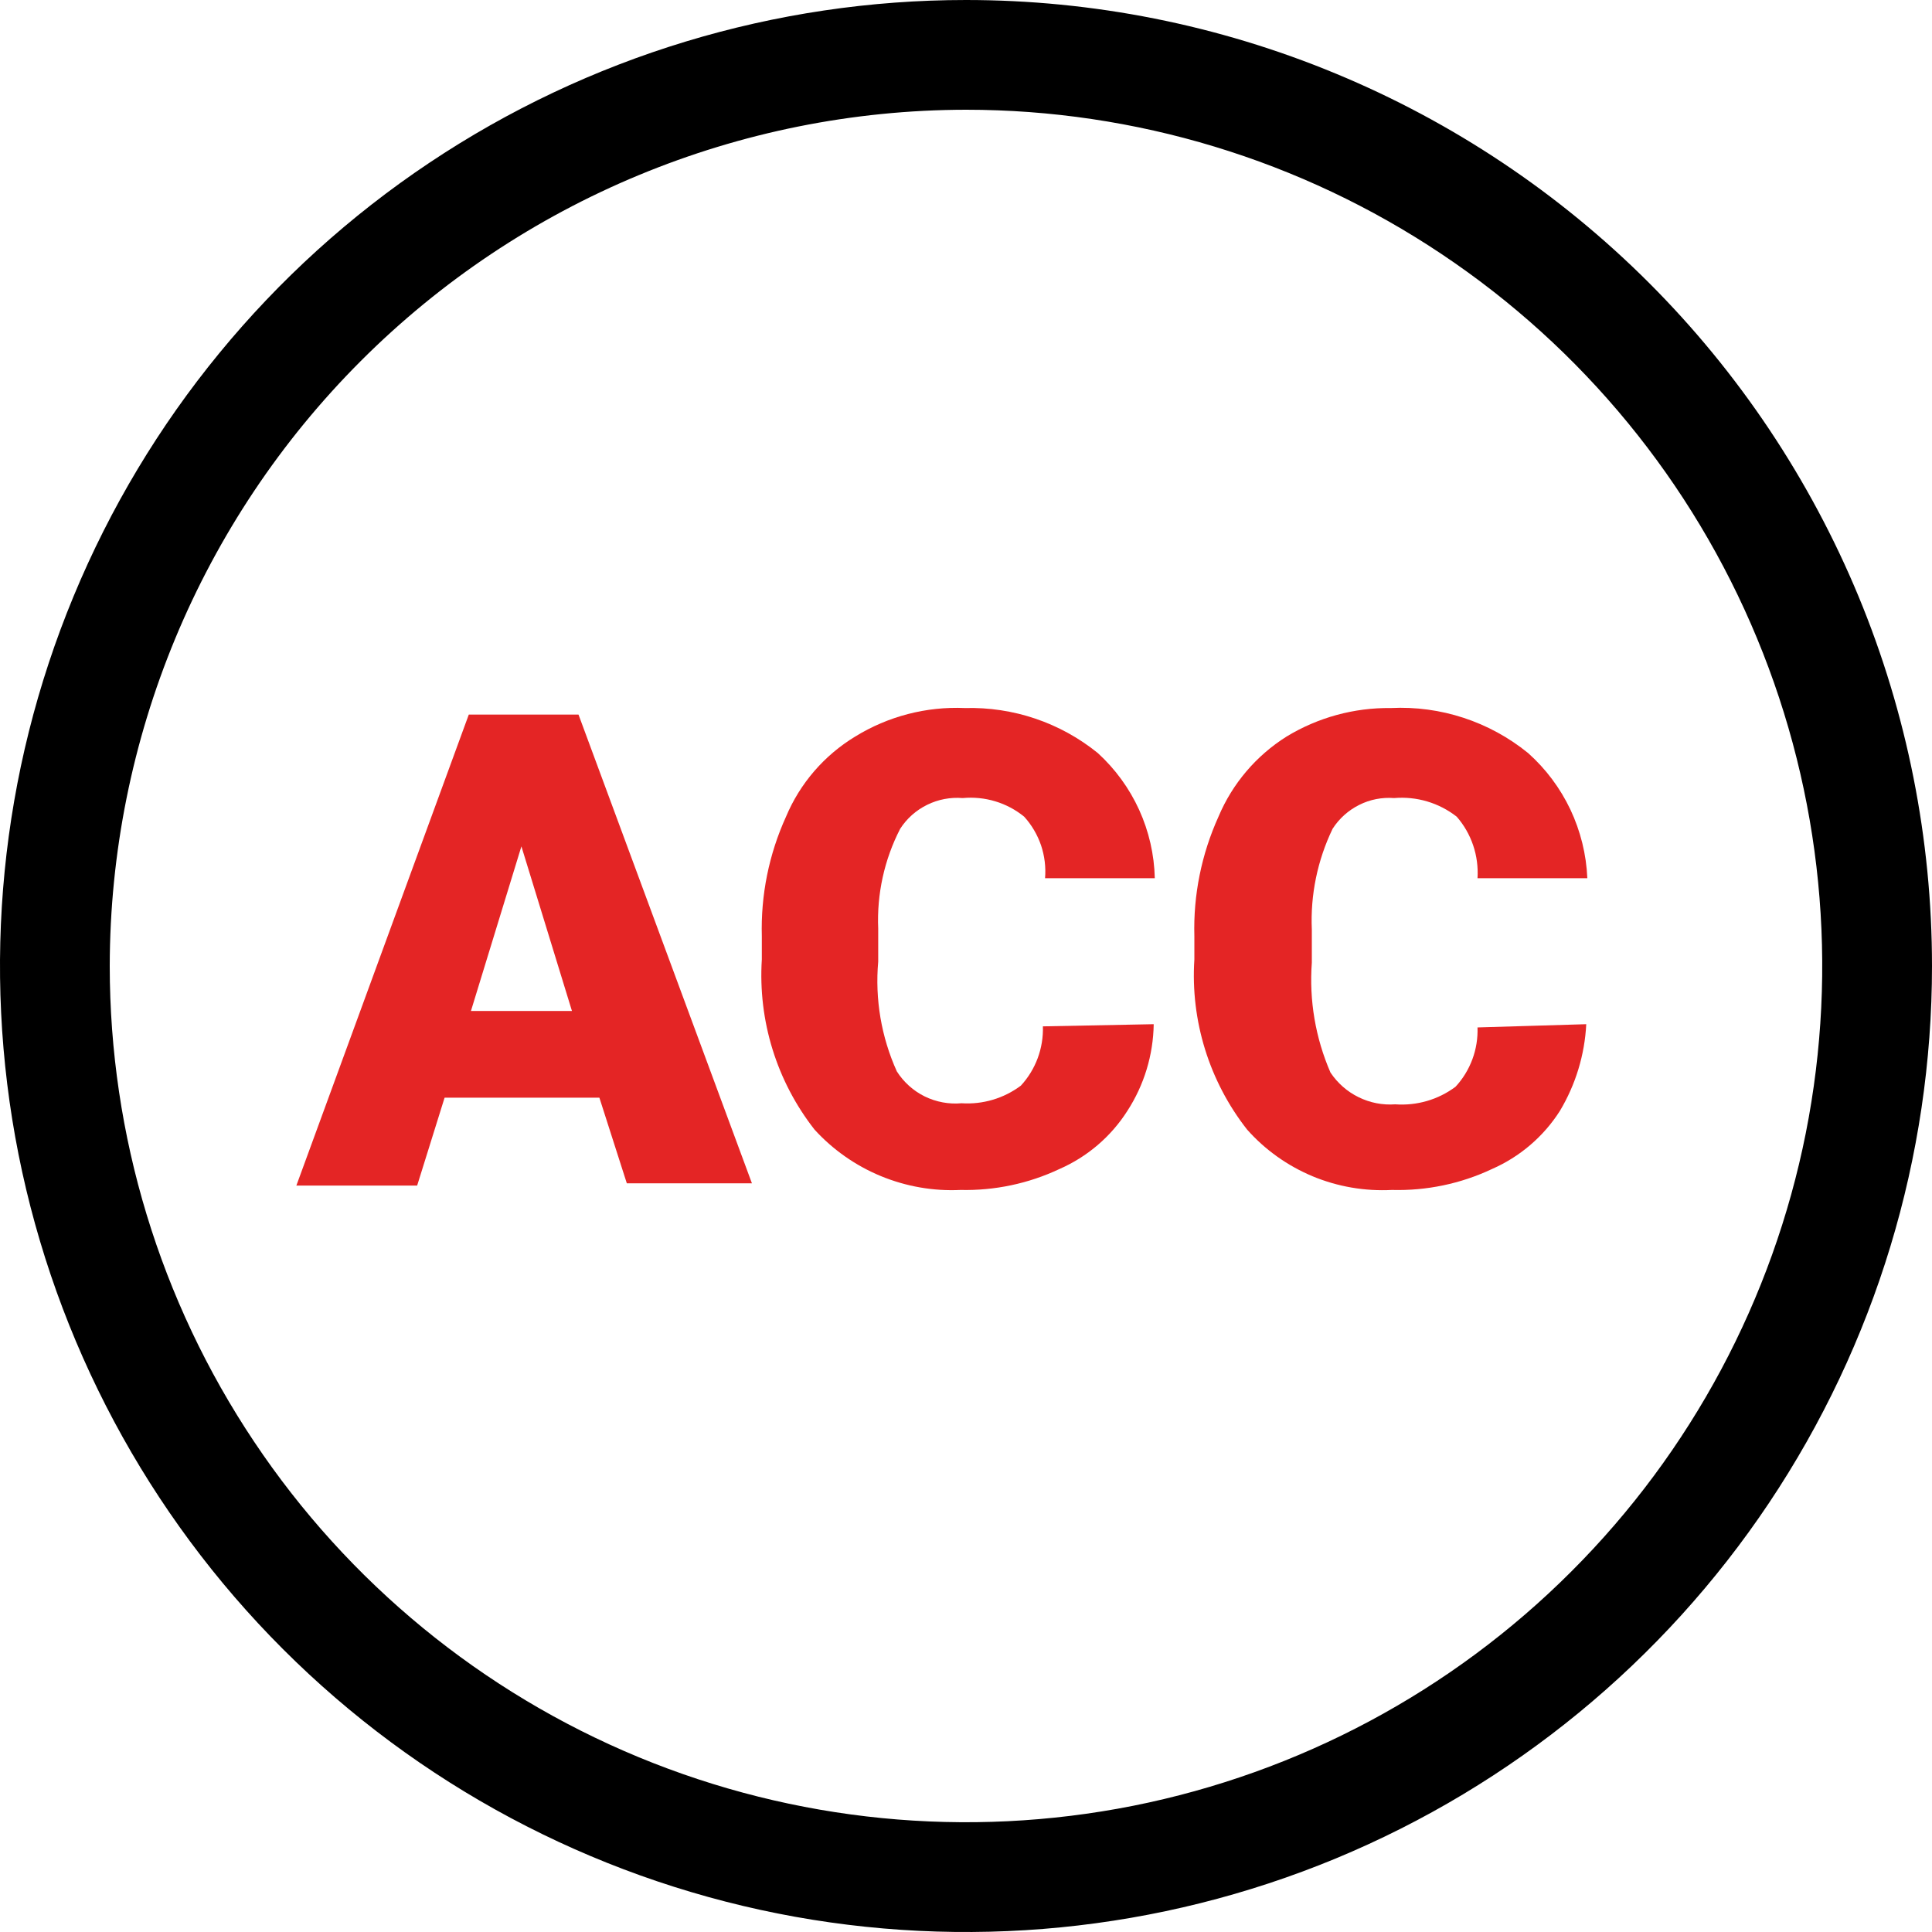 <svg width="25" height="25" viewBox="0 0 25 25" fill="none" xmlns="http://www.w3.org/2000/svg">
<path d="M7.756 14.204H5.753L5.398 15.341H3.835L6.066 9.247H7.486L9.73 15.312H8.111L7.756 14.204ZM6.094 13.082H7.401L6.747 10.952L6.094 13.082Z" fill="#E42525"/>
<path d="M14.929 13.253C14.923 13.652 14.805 14.04 14.588 14.375C14.376 14.708 14.069 14.97 13.707 15.128C13.308 15.316 12.87 15.408 12.429 15.398C12.076 15.415 11.724 15.353 11.397 15.218C11.071 15.083 10.778 14.878 10.54 14.617C10.05 13.991 9.808 13.208 9.858 12.415V12.117C9.843 11.583 9.95 11.054 10.171 10.568C10.352 10.137 10.665 9.774 11.066 9.531C11.491 9.269 11.986 9.14 12.486 9.162C13.11 9.145 13.72 9.351 14.205 9.744C14.431 9.95 14.613 10.2 14.74 10.478C14.867 10.757 14.936 11.058 14.943 11.364H13.523C13.535 11.22 13.517 11.075 13.471 10.938C13.424 10.801 13.35 10.675 13.253 10.568C13.03 10.386 12.744 10.3 12.457 10.327C12.299 10.314 12.14 10.344 11.998 10.414C11.855 10.484 11.734 10.591 11.648 10.725C11.443 11.123 11.345 11.569 11.364 12.017V12.443C11.321 12.93 11.404 13.419 11.605 13.864C11.694 14.003 11.818 14.115 11.966 14.188C12.114 14.26 12.279 14.291 12.443 14.276C12.718 14.294 12.99 14.213 13.21 14.048C13.402 13.84 13.504 13.564 13.495 13.281L14.929 13.253Z" fill="#E42525"/>
<path d="M20.526 13.253C20.506 13.649 20.389 14.034 20.185 14.375C19.973 14.708 19.666 14.97 19.304 15.128C18.901 15.318 18.458 15.41 18.012 15.398C17.66 15.416 17.31 15.356 16.985 15.221C16.66 15.085 16.37 14.879 16.137 14.616C15.647 13.991 15.404 13.207 15.455 12.415V12.116C15.44 11.583 15.547 11.054 15.767 10.568C15.947 10.14 16.255 9.778 16.648 9.531C17.054 9.284 17.522 9.156 17.997 9.162C18.641 9.13 19.273 9.338 19.773 9.744C20.003 9.949 20.189 10.198 20.321 10.476C20.452 10.754 20.527 11.056 20.54 11.364H19.119C19.137 11.073 19.041 10.787 18.85 10.568C18.62 10.388 18.331 10.302 18.04 10.327C17.884 10.315 17.727 10.345 17.587 10.416C17.447 10.486 17.329 10.592 17.244 10.724C17.048 11.131 16.955 11.58 16.975 12.031V12.457C16.939 12.943 17.022 13.431 17.216 13.878C17.307 14.015 17.432 14.125 17.579 14.197C17.727 14.27 17.89 14.302 18.054 14.29C18.334 14.31 18.611 14.23 18.835 14.062C19.027 13.854 19.129 13.578 19.119 13.295L20.526 13.253Z" fill="#E42525"/>
<path d="M12.5 1.42C14.691 1.42 16.833 2.07 18.655 3.288C20.477 4.505 21.898 6.236 22.736 8.26C23.575 10.285 23.794 12.512 23.367 14.662C22.939 16.811 21.884 18.785 20.334 20.334C18.785 21.884 16.811 22.939 14.662 23.367C12.512 23.794 10.285 23.575 8.26 22.736C6.236 21.898 4.505 20.477 3.288 18.655C2.07 16.833 1.42 14.691 1.42 12.5C1.424 9.563 2.593 6.747 4.67 4.67C6.747 2.593 9.563 1.424 12.5 1.42V1.42ZM12.5 0C10.028 0 7.611 0.733 5.555 2.107C3.5 3.48 1.898 5.432 0.952 7.716C0.005 10.001 -0.242 12.514 0.24 14.939C0.723 17.363 1.913 19.591 3.661 21.339C5.409 23.087 7.637 24.277 10.061 24.76C12.486 25.242 14.999 24.995 17.284 24.049C19.568 23.102 21.52 21.5 22.893 19.445C24.267 17.389 25 14.972 25 12.5C25 10.858 24.677 9.233 24.049 7.716C23.42 6.2 22.5 4.822 21.339 3.661C20.178 2.5 18.8 1.58 17.284 0.952C15.767 0.323 14.142 0 12.5 0V0Z" fill="black"/>
</svg>
